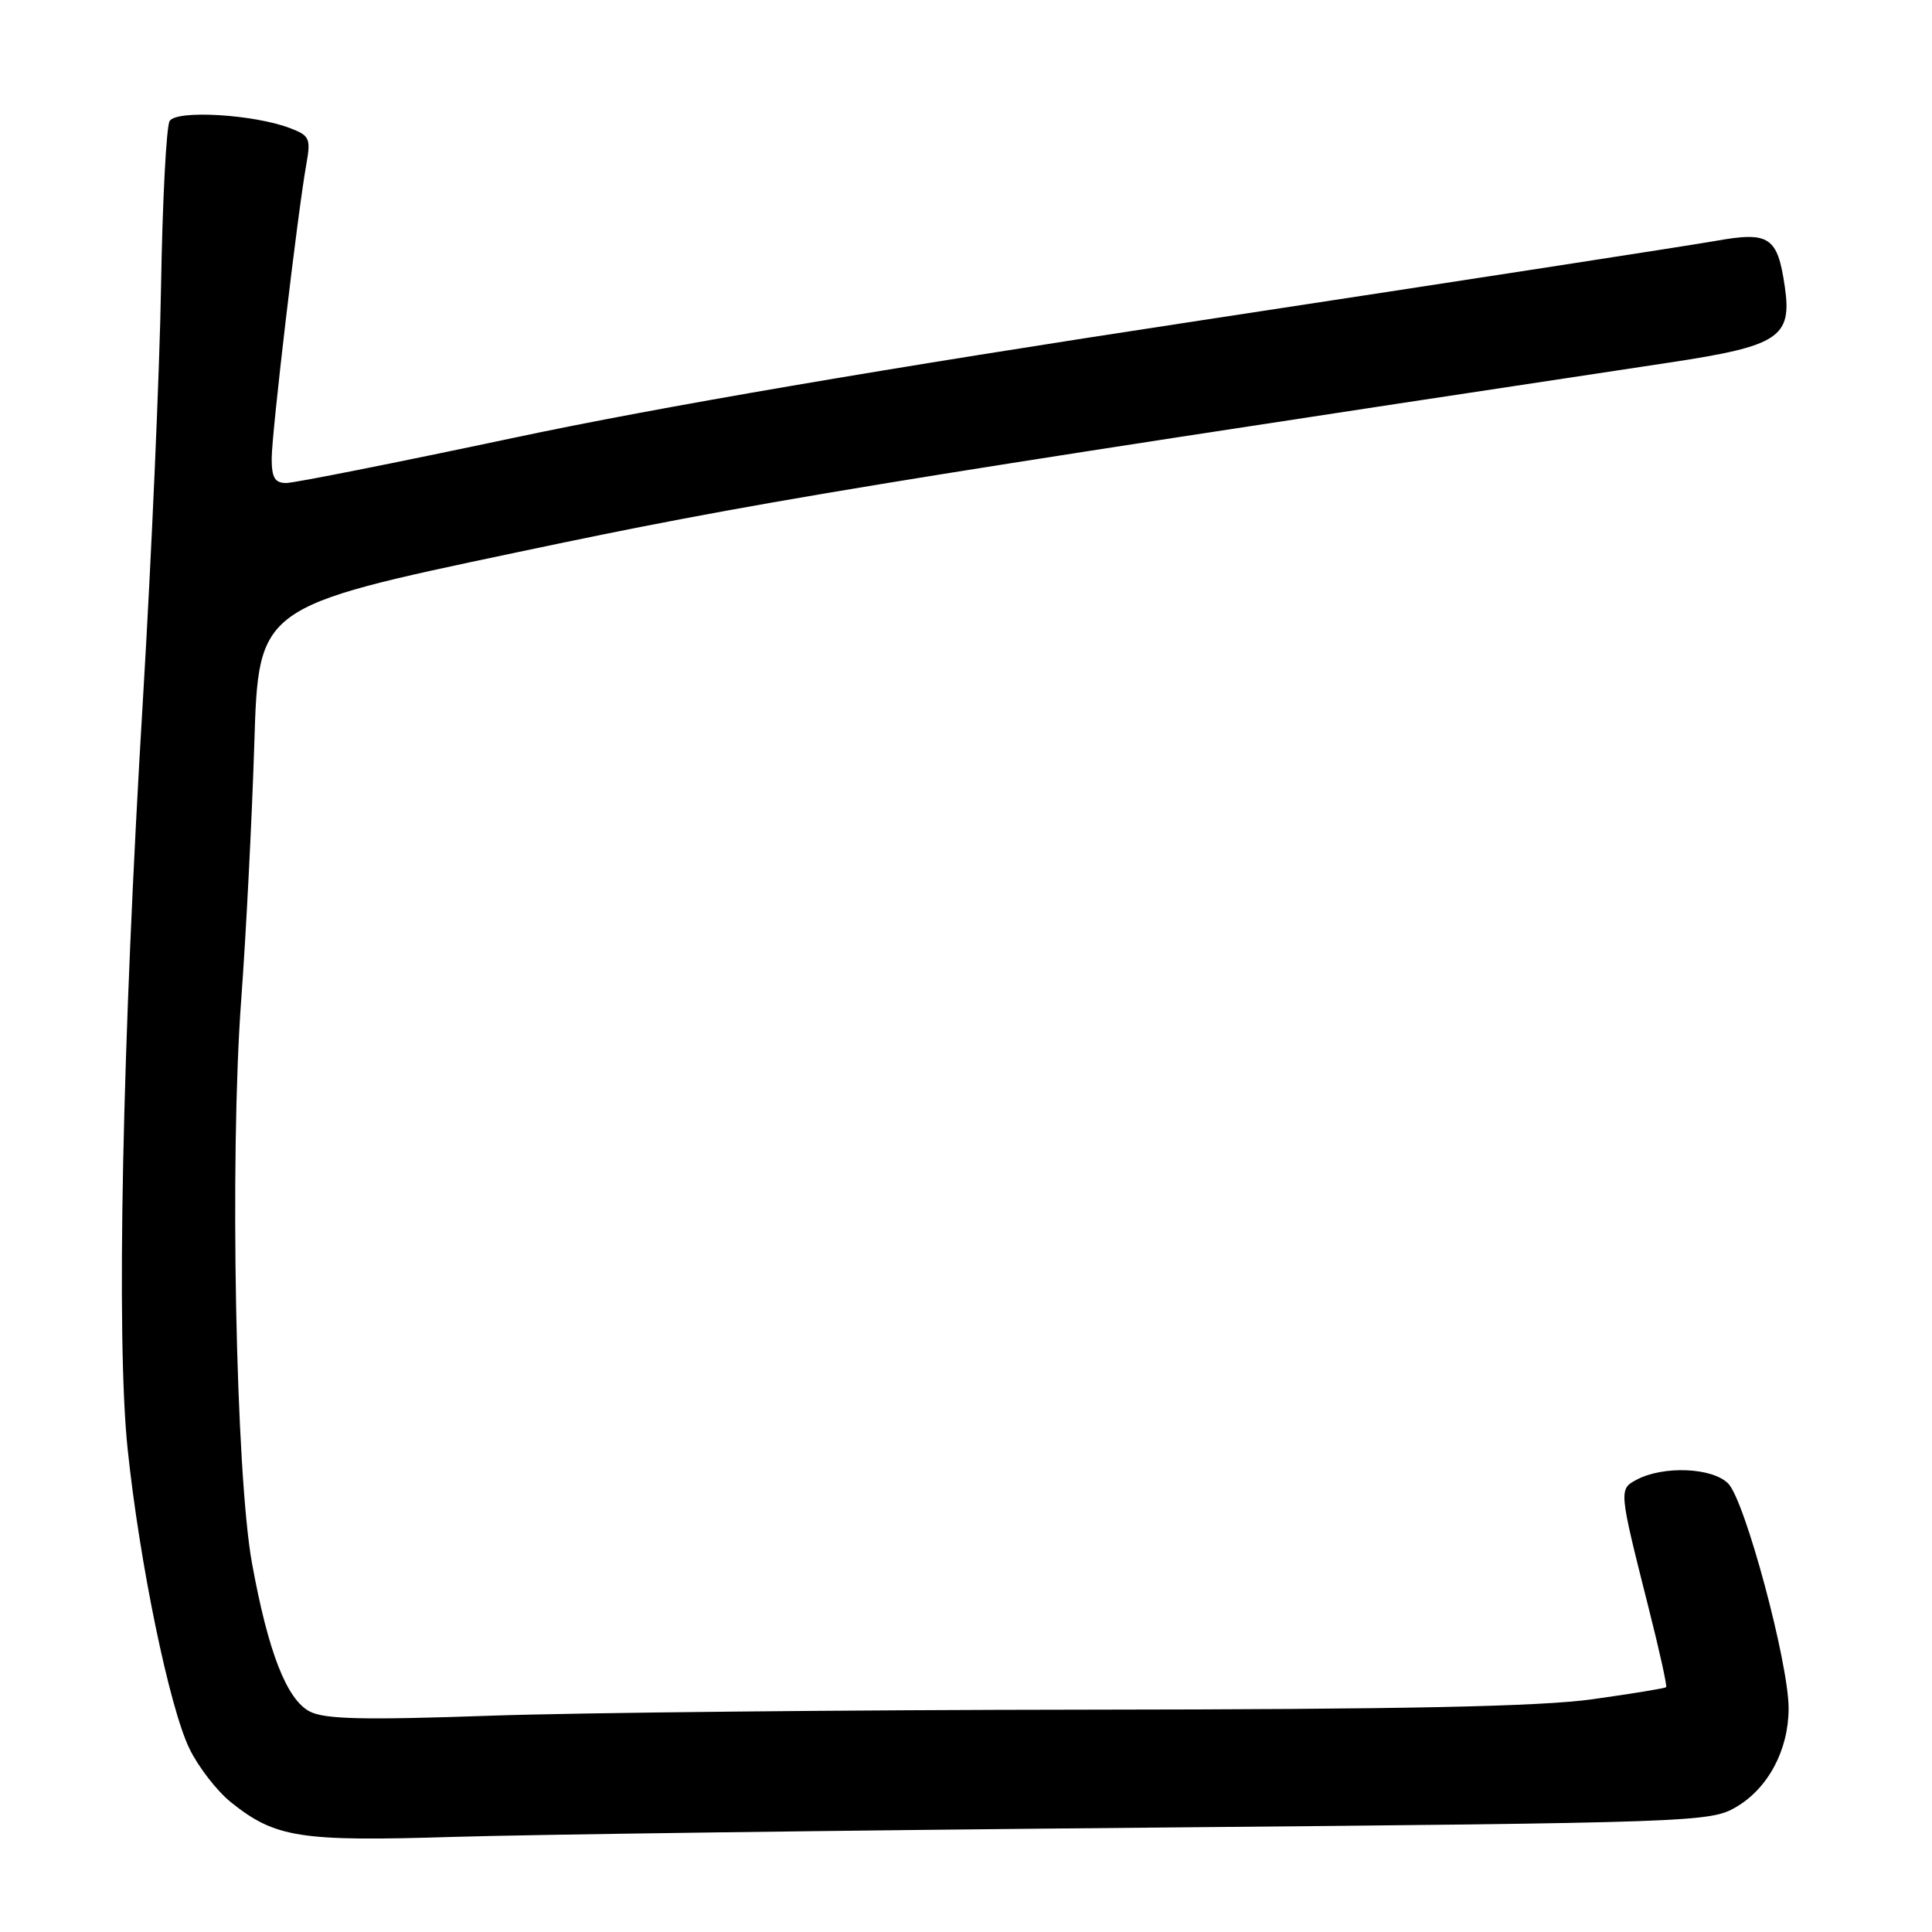 <?xml version="1.0" encoding="UTF-8" standalone="no"?>
<!DOCTYPE svg PUBLIC "-//W3C//DTD SVG 1.1//EN" "http://www.w3.org/Graphics/SVG/1.1/DTD/svg11.dtd" >
<svg xmlns="http://www.w3.org/2000/svg" xmlns:xlink="http://www.w3.org/1999/xlink" version="1.1" viewBox="0 0 256 256">
 <g >
 <path fill="currentColor"
d=" M 152.50 242.17 C 224.47 241.52 226.60 241.44 230.00 239.47 C 234.28 236.98 237.00 231.89 237.00 226.36 C 237.00 220.33 231.23 198.86 229.00 196.58 C 226.90 194.45 220.40 194.18 216.84 196.08 C 214.50 197.34 214.50 197.41 218.41 212.90 C 219.86 218.61 220.92 223.41 220.77 223.56 C 220.62 223.71 216.22 224.43 211.00 225.16 C 204.05 226.13 186.04 226.50 144.00 226.54 C 112.38 226.57 76.83 226.93 65.00 227.34 C 48.06 227.93 42.98 227.81 41.02 226.77 C 37.98 225.16 35.54 218.91 33.40 207.19 C 31.23 195.34 30.42 153.37 31.96 132.50 C 32.61 123.70 33.39 108.38 33.70 98.45 C 34.26 80.40 34.26 80.40 68.38 73.21 C 100.18 66.50 113.54 64.30 221.28 48.03 C 235.71 45.85 237.47 44.69 236.50 38.02 C 235.54 31.37 234.46 30.65 227.39 31.91 C 224.15 32.49 193.38 37.24 159.00 42.47 C 117.16 48.83 87.14 53.96 68.18 57.99 C 52.61 61.29 38.99 64.00 37.93 64.00 C 36.42 64.00 36.00 63.30 36.00 60.75 C 36.01 57.35 39.43 28.23 40.59 21.77 C 41.20 18.34 41.03 17.96 38.41 16.97 C 33.62 15.15 23.40 14.54 22.48 16.03 C 22.04 16.74 21.53 26.58 21.34 37.91 C 21.15 49.23 20.07 73.80 18.95 92.50 C 16.18 138.45 15.39 177.42 16.91 191.98 C 18.49 207.08 22.43 226.18 25.09 231.68 C 26.26 234.11 28.74 237.31 30.59 238.80 C 36.47 243.52 39.75 244.03 60.00 243.40 C 70.17 243.09 111.80 242.53 152.50 242.17 Z "/>
</g>
</svg>